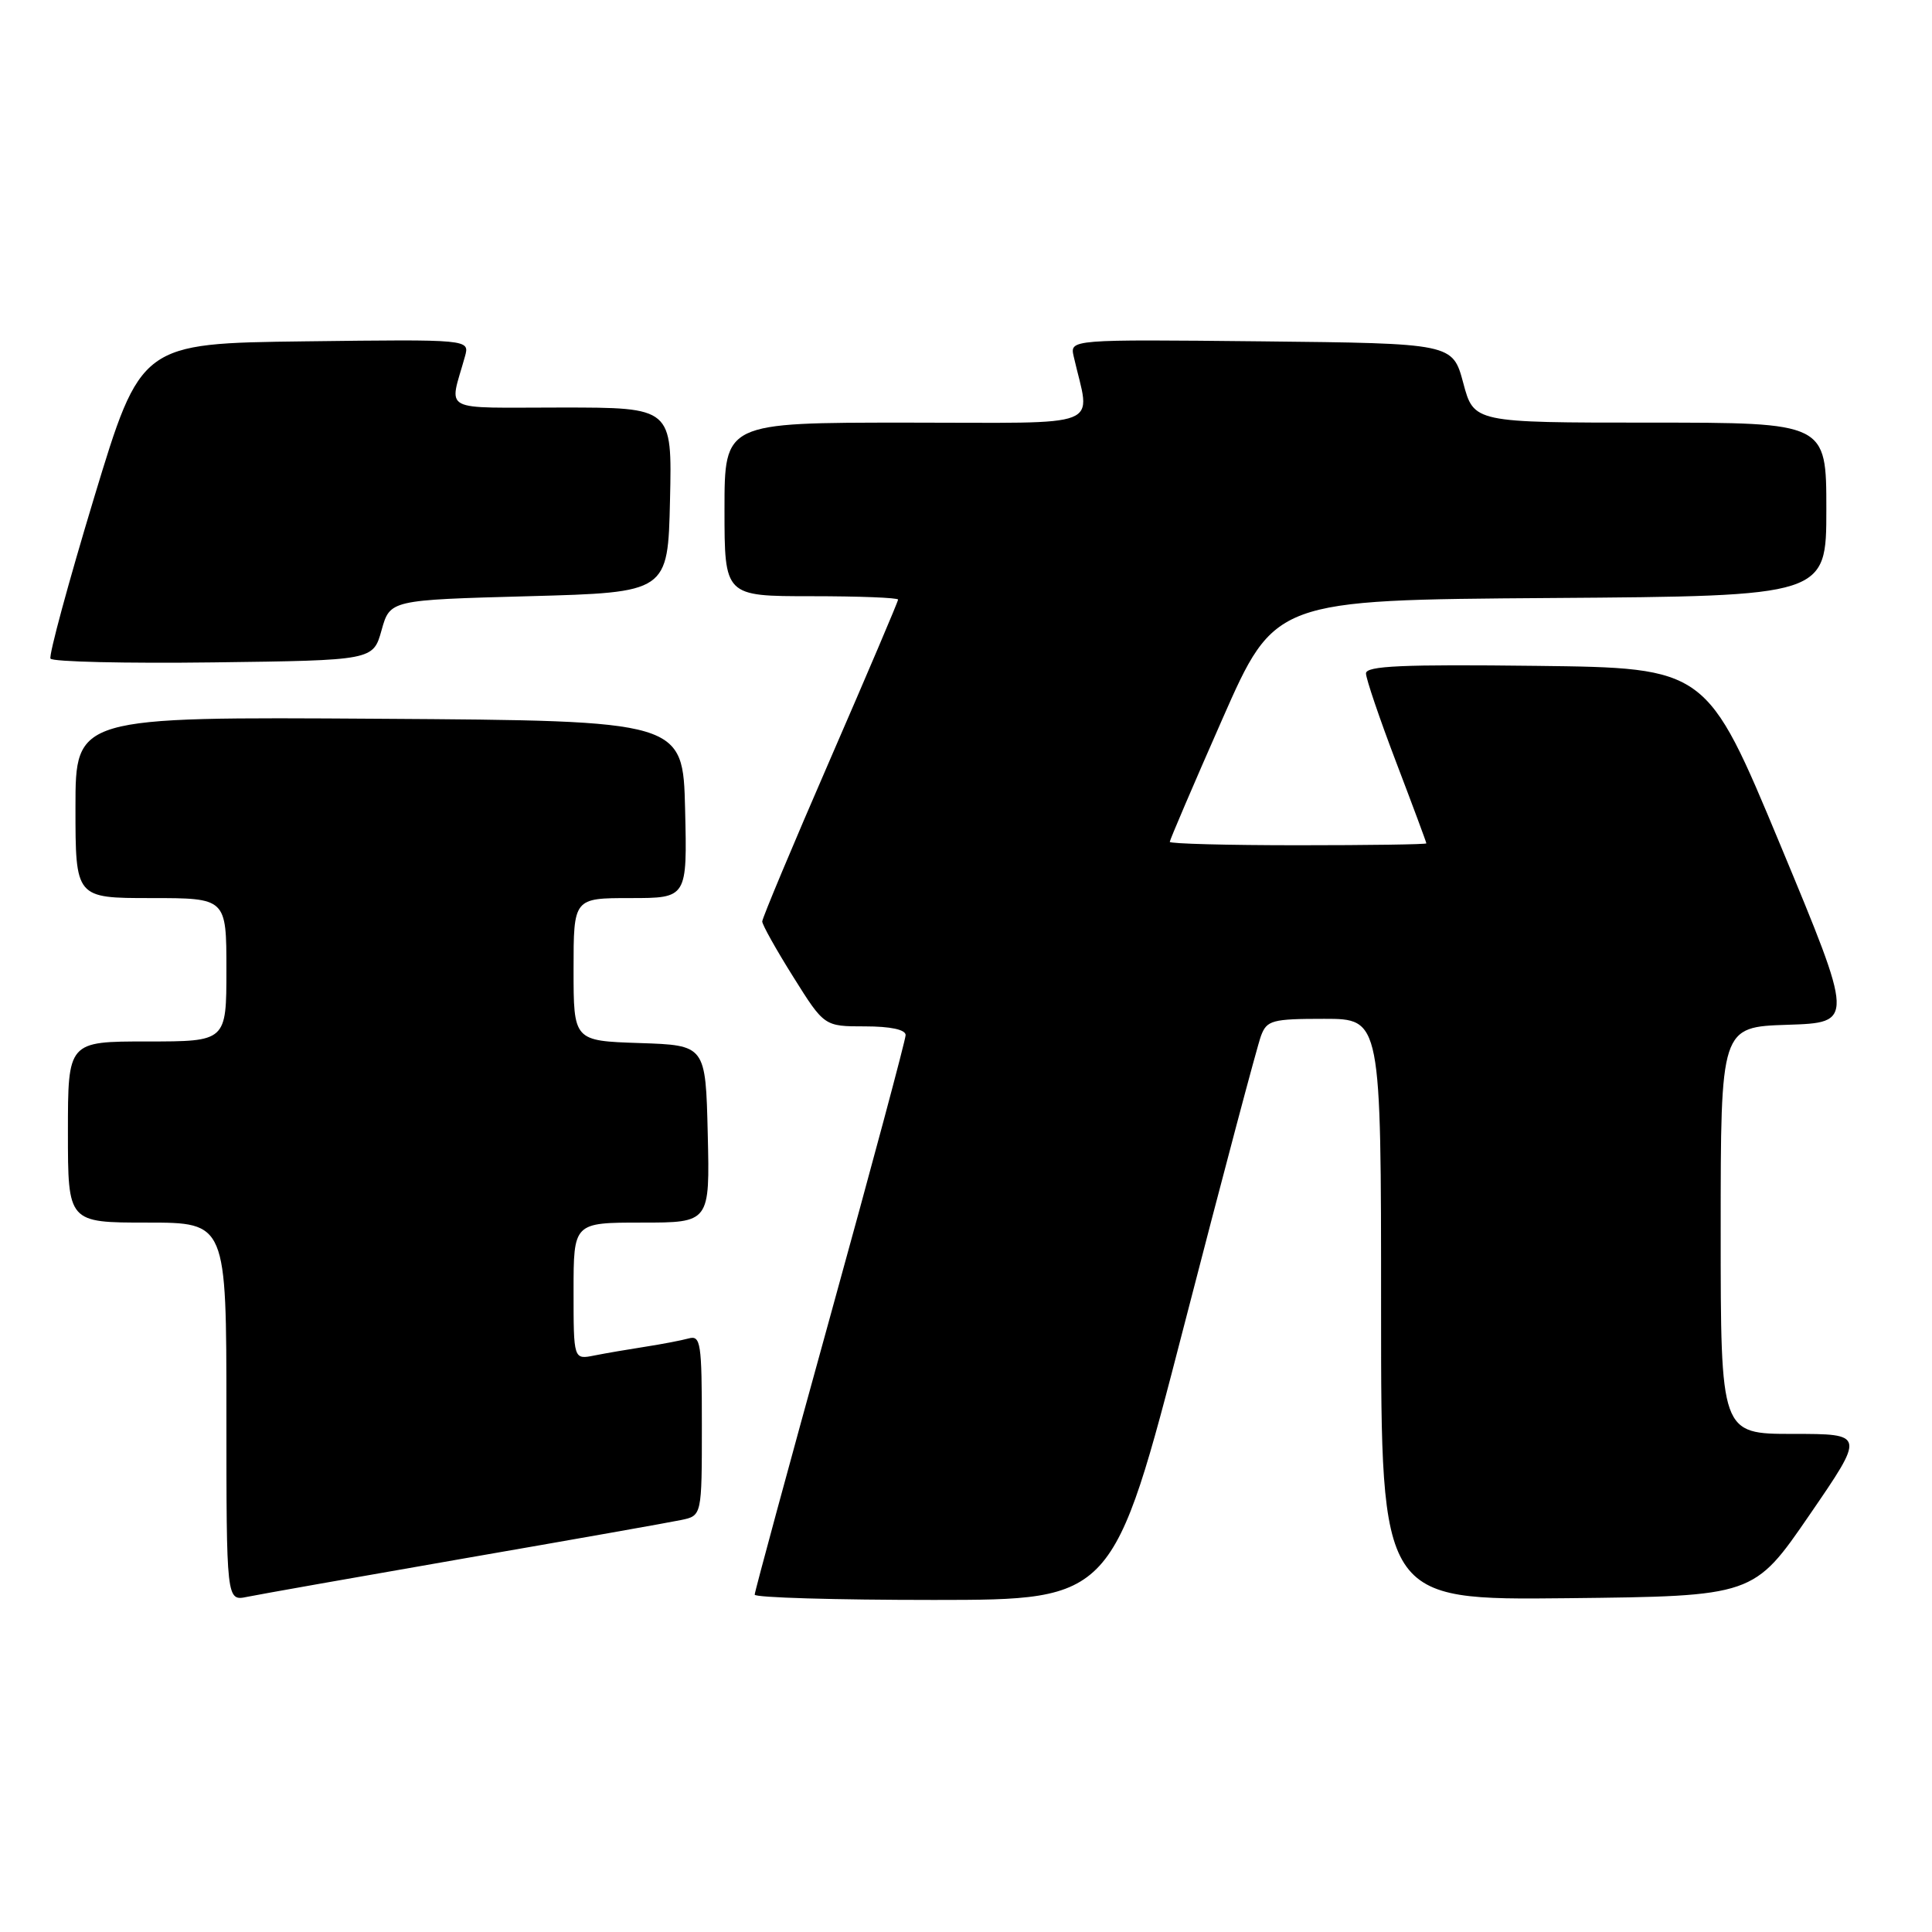 <?xml version="1.0" encoding="UTF-8" standalone="no"?>
<!DOCTYPE svg PUBLIC "-//W3C//DTD SVG 1.1//EN" "http://www.w3.org/Graphics/SVG/1.1/DTD/svg11.dtd" >
<svg xmlns="http://www.w3.org/2000/svg" xmlns:xlink="http://www.w3.org/1999/xlink" version="1.1" viewBox="0 0 256 256">
 <g >
 <path fill="currentColor"
d=" M 61.50 206.50 C 75.80 204.02 88.74 201.73 90.25 201.41 C 93.00 200.84 93.00 200.84 93.00 188.85 C 93.00 177.92 92.85 176.91 91.25 177.35 C 90.29 177.61 87.70 178.11 85.50 178.45 C 83.30 178.79 80.26 179.31 78.75 179.61 C 76.00 180.16 76.00 180.16 76.00 171.08 C 76.00 162.00 76.00 162.00 85.03 162.00 C 94.06 162.00 94.06 162.00 93.78 150.25 C 93.50 138.50 93.50 138.50 84.75 138.21 C 76.00 137.92 76.00 137.92 76.00 128.46 C 76.00 119.00 76.00 119.00 83.53 119.00 C 91.06 119.00 91.06 119.00 90.78 107.25 C 90.50 95.50 90.50 95.50 50.25 95.24 C 10.00 94.98 10.00 94.98 10.00 106.99 C 10.00 119.00 10.00 119.00 20.00 119.00 C 30.00 119.00 30.00 119.00 30.00 128.50 C 30.00 138.00 30.00 138.00 19.50 138.00 C 9.00 138.00 9.00 138.00 9.00 150.00 C 9.00 162.00 9.00 162.00 19.50 162.00 C 30.00 162.00 30.00 162.00 30.00 187.08 C 30.00 212.16 30.00 212.16 32.75 211.59 C 34.26 211.28 47.20 208.99 61.50 206.50 Z  M 156.87 175.75 C 162.02 155.81 166.62 138.49 167.09 137.25 C 167.86 135.19 168.57 135.00 175.47 135.00 C 183.00 135.00 183.00 135.00 183.00 173.52 C 183.00 212.03 183.00 212.03 207.69 211.77 C 232.38 211.50 232.38 211.50 239.76 200.75 C 247.14 190.00 247.14 190.00 237.57 190.00 C 228.00 190.00 228.00 190.00 228.00 163.04 C 228.00 136.08 228.00 136.08 236.85 135.79 C 245.69 135.50 245.69 135.50 235.92 112.00 C 226.14 88.50 226.14 88.50 203.57 88.23 C 185.84 88.02 181.00 88.23 181.00 89.23 C 181.00 89.93 182.80 95.23 185.00 101.00 C 187.20 106.77 189.00 111.61 189.00 111.75 C 189.00 111.89 181.35 112.00 172.00 112.00 C 162.65 112.00 155.00 111.80 155.00 111.55 C 155.00 111.31 158.13 103.99 161.96 95.30 C 168.92 79.50 168.92 79.50 205.46 79.24 C 242.00 78.98 242.00 78.98 242.00 67.49 C 242.00 56.00 242.00 56.00 218.64 56.00 C 195.29 56.00 195.29 56.00 193.89 50.75 C 192.48 45.50 192.48 45.50 167.12 45.23 C 141.76 44.97 141.76 44.97 142.27 47.23 C 144.48 56.97 146.93 56.00 120.12 56.00 C 96.00 56.00 96.00 56.00 96.00 67.50 C 96.00 79.00 96.00 79.00 107.50 79.00 C 113.83 79.00 119.00 79.20 119.00 79.45 C 119.00 79.70 114.95 89.22 110.00 100.61 C 105.05 112.00 101.00 121.67 101.00 122.10 C 101.00 122.53 102.85 125.84 105.11 129.44 C 109.22 136.00 109.22 136.00 114.61 136.00 C 118.00 136.00 120.00 136.43 120.00 137.15 C 120.00 137.78 115.50 154.56 110.00 174.45 C 104.50 194.34 100.00 210.92 100.00 211.30 C 100.00 211.69 110.69 212.00 123.75 212.00 C 147.50 211.99 147.50 211.99 156.87 175.75 Z  M 50.56 83.50 C 51.68 79.50 51.68 79.50 70.09 79.00 C 88.50 78.50 88.50 78.50 88.78 66.25 C 89.06 54.00 89.06 54.00 74.42 54.00 C 58.06 54.00 59.52 54.77 61.61 47.23 C 62.24 44.96 62.24 44.96 40.45 45.23 C 18.66 45.50 18.66 45.50 12.45 66.00 C 9.04 77.28 6.45 86.85 6.69 87.27 C 6.94 87.69 16.66 87.92 28.29 87.77 C 49.44 87.50 49.44 87.50 50.56 83.50 Z "/>
</g>
</svg>